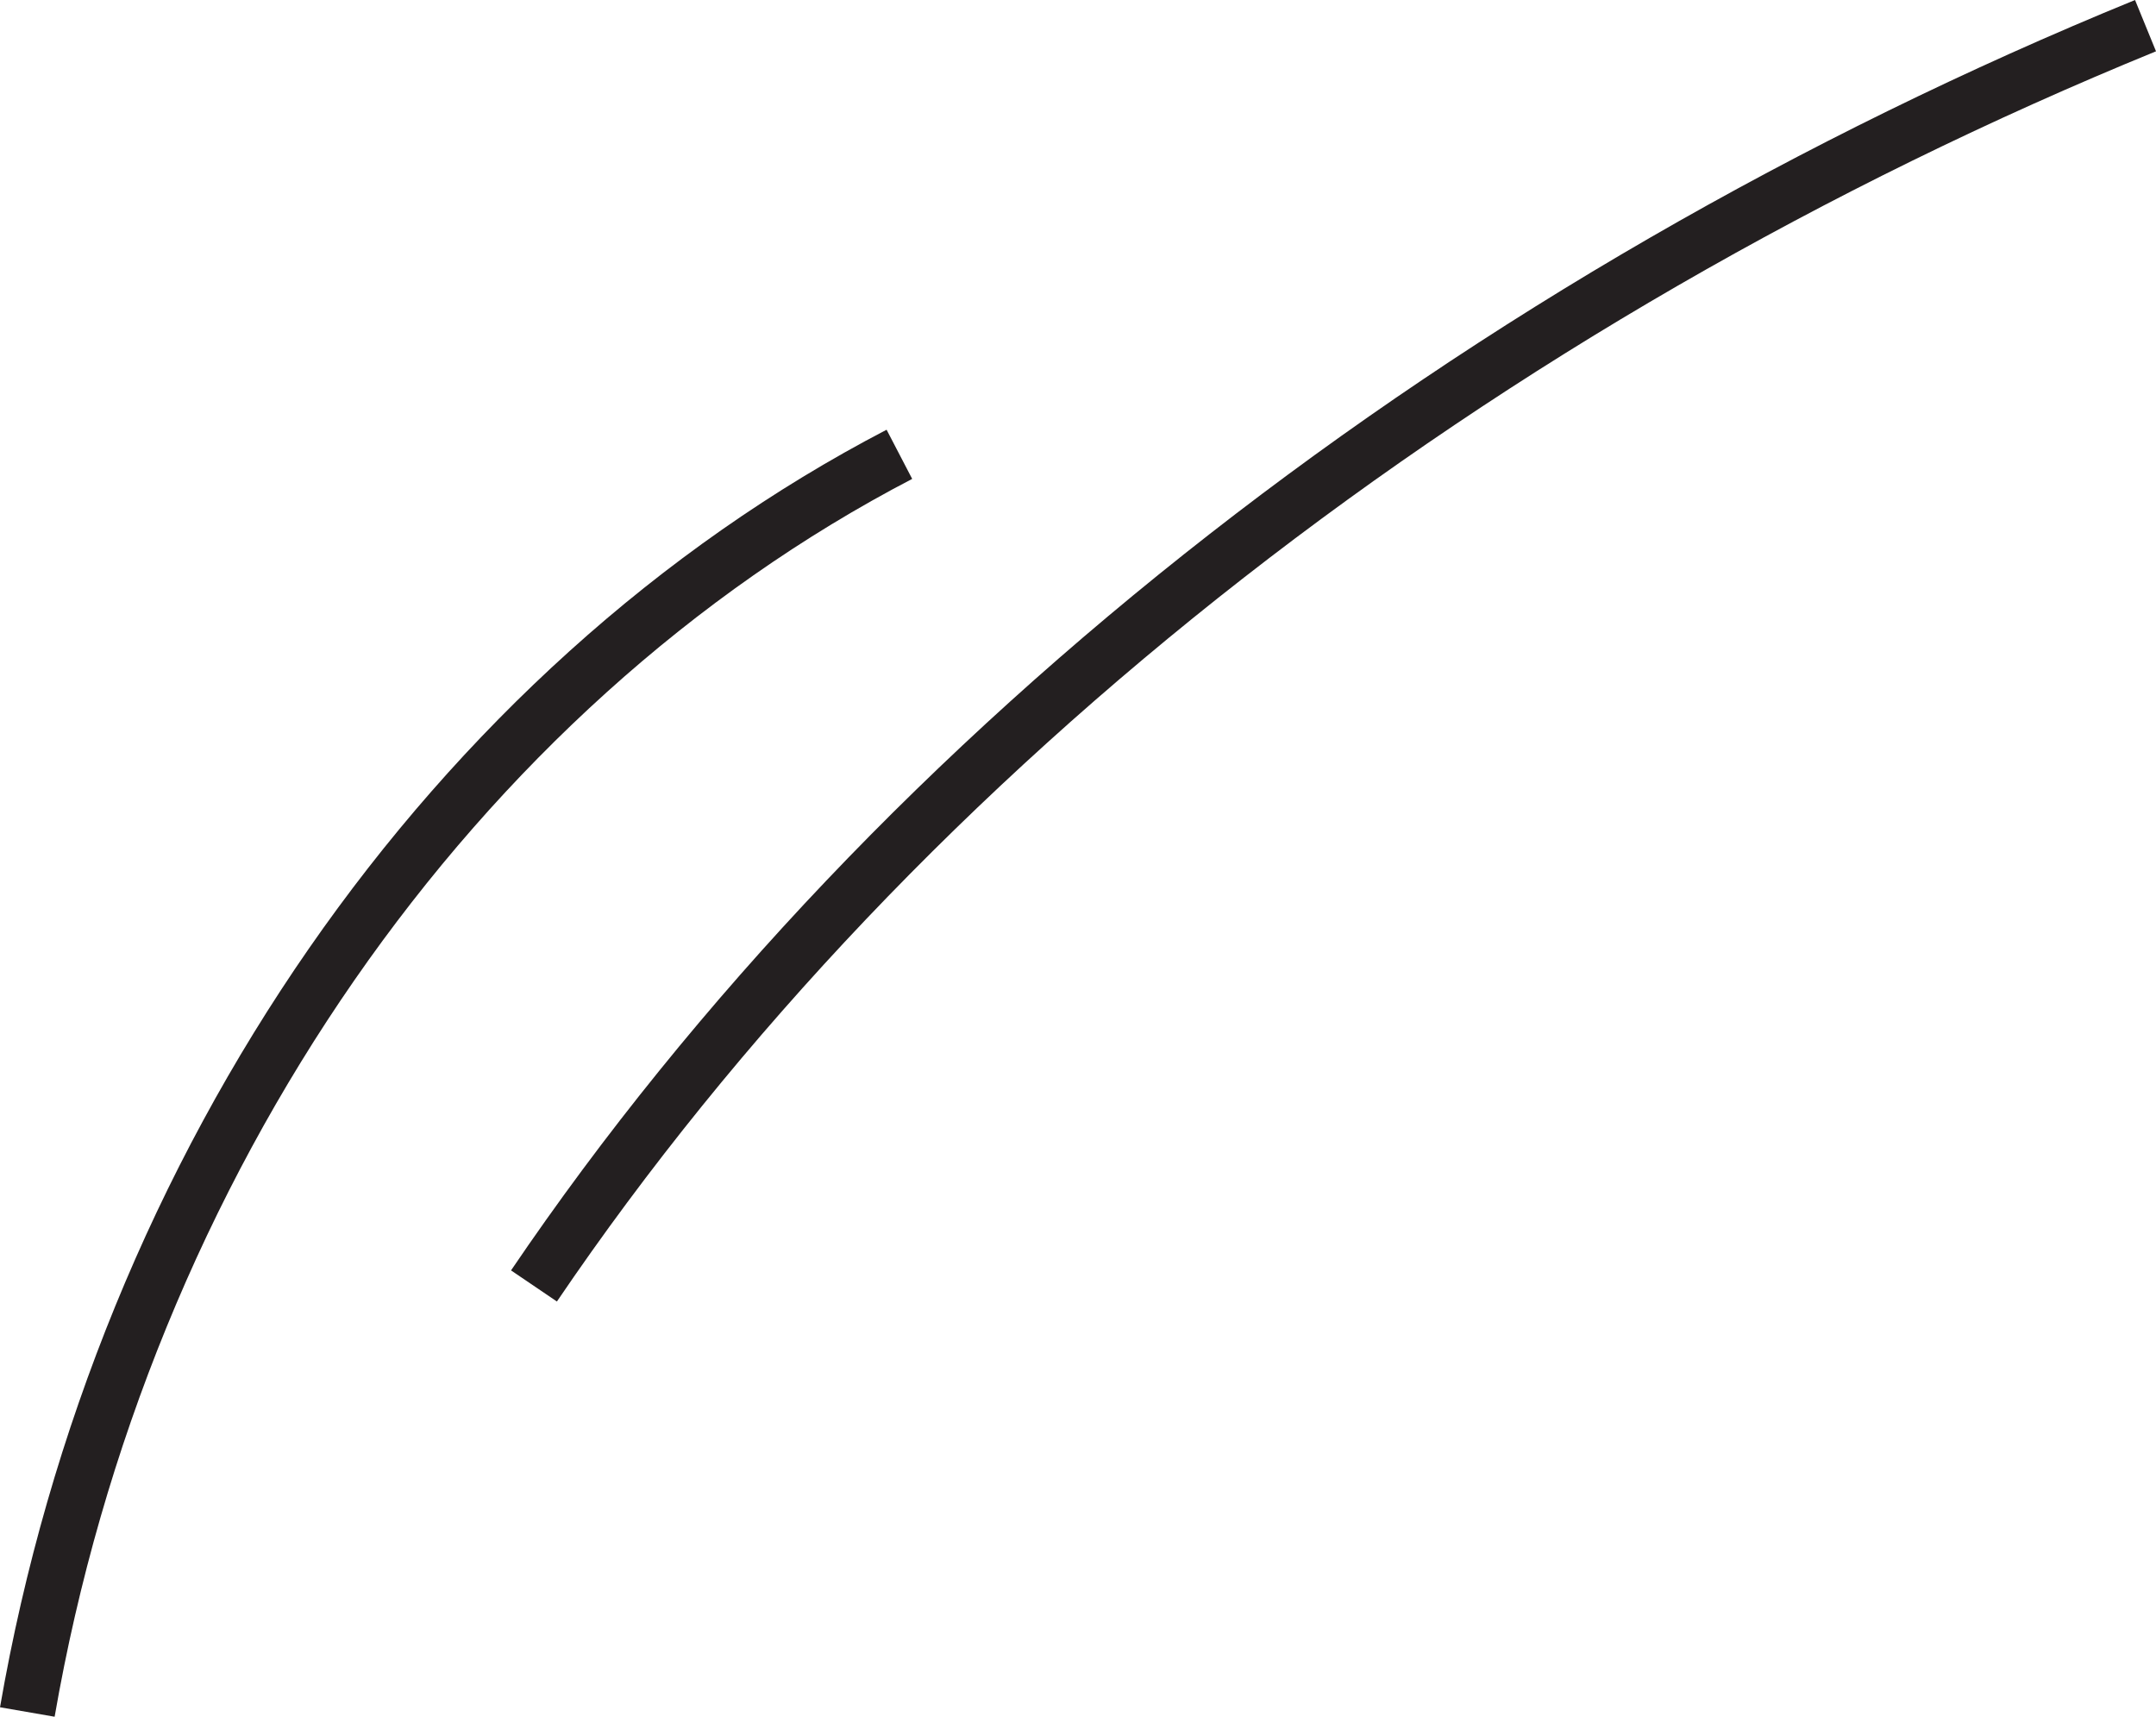 <svg id="Layer_1" data-name="Layer 1" xmlns="http://www.w3.org/2000/svg" viewBox="0 0 38.899 30.974"><defs><style>.cls-1{fill:none;stroke:#231f20;stroke-miterlimit:10;}</style></defs><path class="cls-1" d="M67.11,113.281c1.717-9.906,7.679-18.5,15.734-22.692" transform="translate(-66.617 -82.392)"/><path class="cls-1" d="M76.251,105.594c6.592-9.725,17.047-17.823,29.076-22.739" transform="translate(-66.617 -82.392)"/></svg>